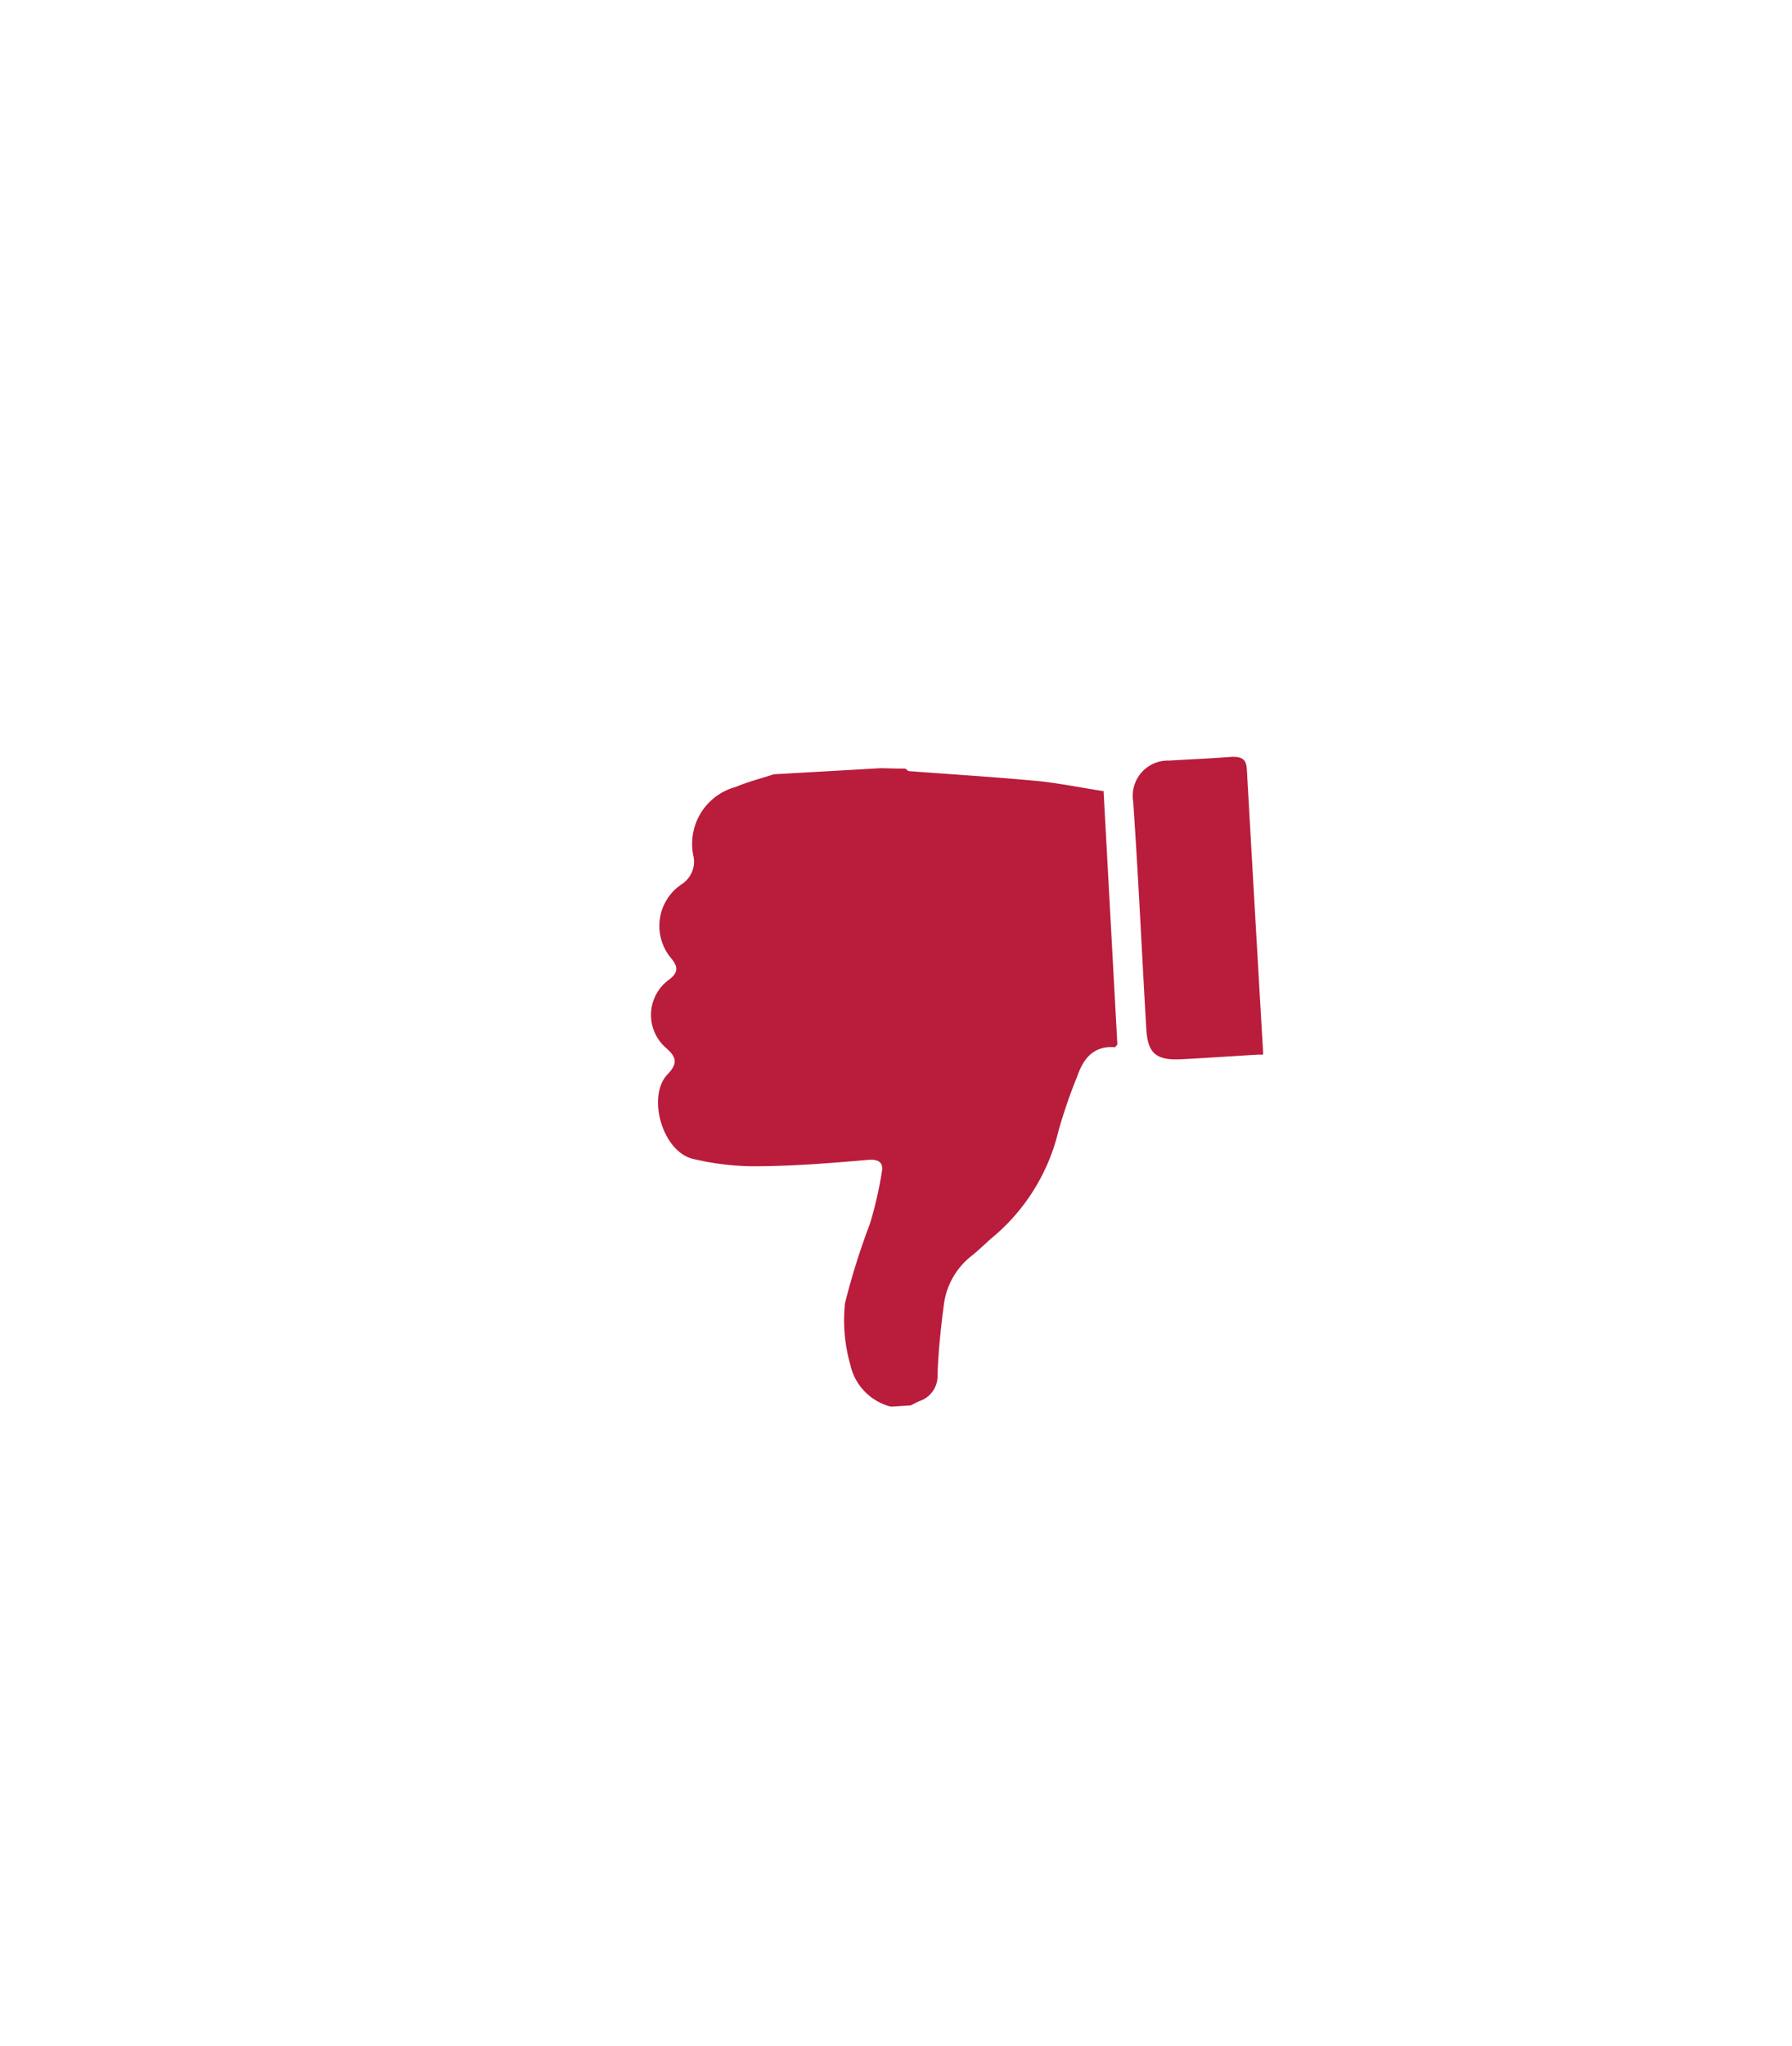 <svg id="Layer_1" data-name="Layer 1" xmlns="http://www.w3.org/2000/svg" width="85" height="97" viewBox="0 0 85 97">
  <defs>
    <style>
      .cls-1 {
        fill: #ba1c3b;
      }
    </style>
  </defs>
  <title>dislike</title>
  <path class="cls-1" d="M42.64,36.44h.27c.07,0,.14.11.21.12,2,.15,4.08.28,6.11.47,1,.1,2.08.32,3.12.48h0v.08L53,49.52l-.11.13c-1-.08-1.49.51-1.79,1.37a25.32,25.32,0,0,0-.89,2.58A9.42,9.42,0,0,1,47,58.73c-.3.27-.59.55-.9.8a3.5,3.5,0,0,0-1.32,2.25c-.15,1.13-.27,2.26-.31,3.39a1.25,1.25,0,0,1-.81,1.24c-.16.06-.31.15-.46.22l-.94.06a2.63,2.63,0,0,1-1.93-2,7.68,7.68,0,0,1-.25-2.9A33.55,33.55,0,0,1,41.27,58a18.5,18.5,0,0,0,.56-2.45c.08-.44-.16-.6-.65-.56-1.64.14-3.3.28-5,.3a12.68,12.68,0,0,1-3.36-.36c-1.44-.4-2.13-3-1.15-4,.48-.51.43-.8-.07-1.24a2.07,2.07,0,0,1-.22-2.92,2.11,2.11,0,0,1,.35-.32c.41-.31.47-.57.12-1a2.38,2.38,0,0,1,.26-3.36l.21-.16a1.27,1.27,0,0,0,.58-1.3,2.79,2.79,0,0,1,2-3.32c.58-.25,1.2-.4,1.8-.6l5.09-.29Z"/>
  <path class="cls-1" d="M59.7,50c-1.23.07-2.46.16-3.69.22s-1.58-.33-1.64-1.48C54.16,45.17,54,41.6,53.75,38a1.67,1.67,0,0,1,1.7-1.94c1-.06,2-.1,3-.18.45,0,.66.11.69.57q.38,6.71.77,13.4V50H59.7Z"/>
</svg>
